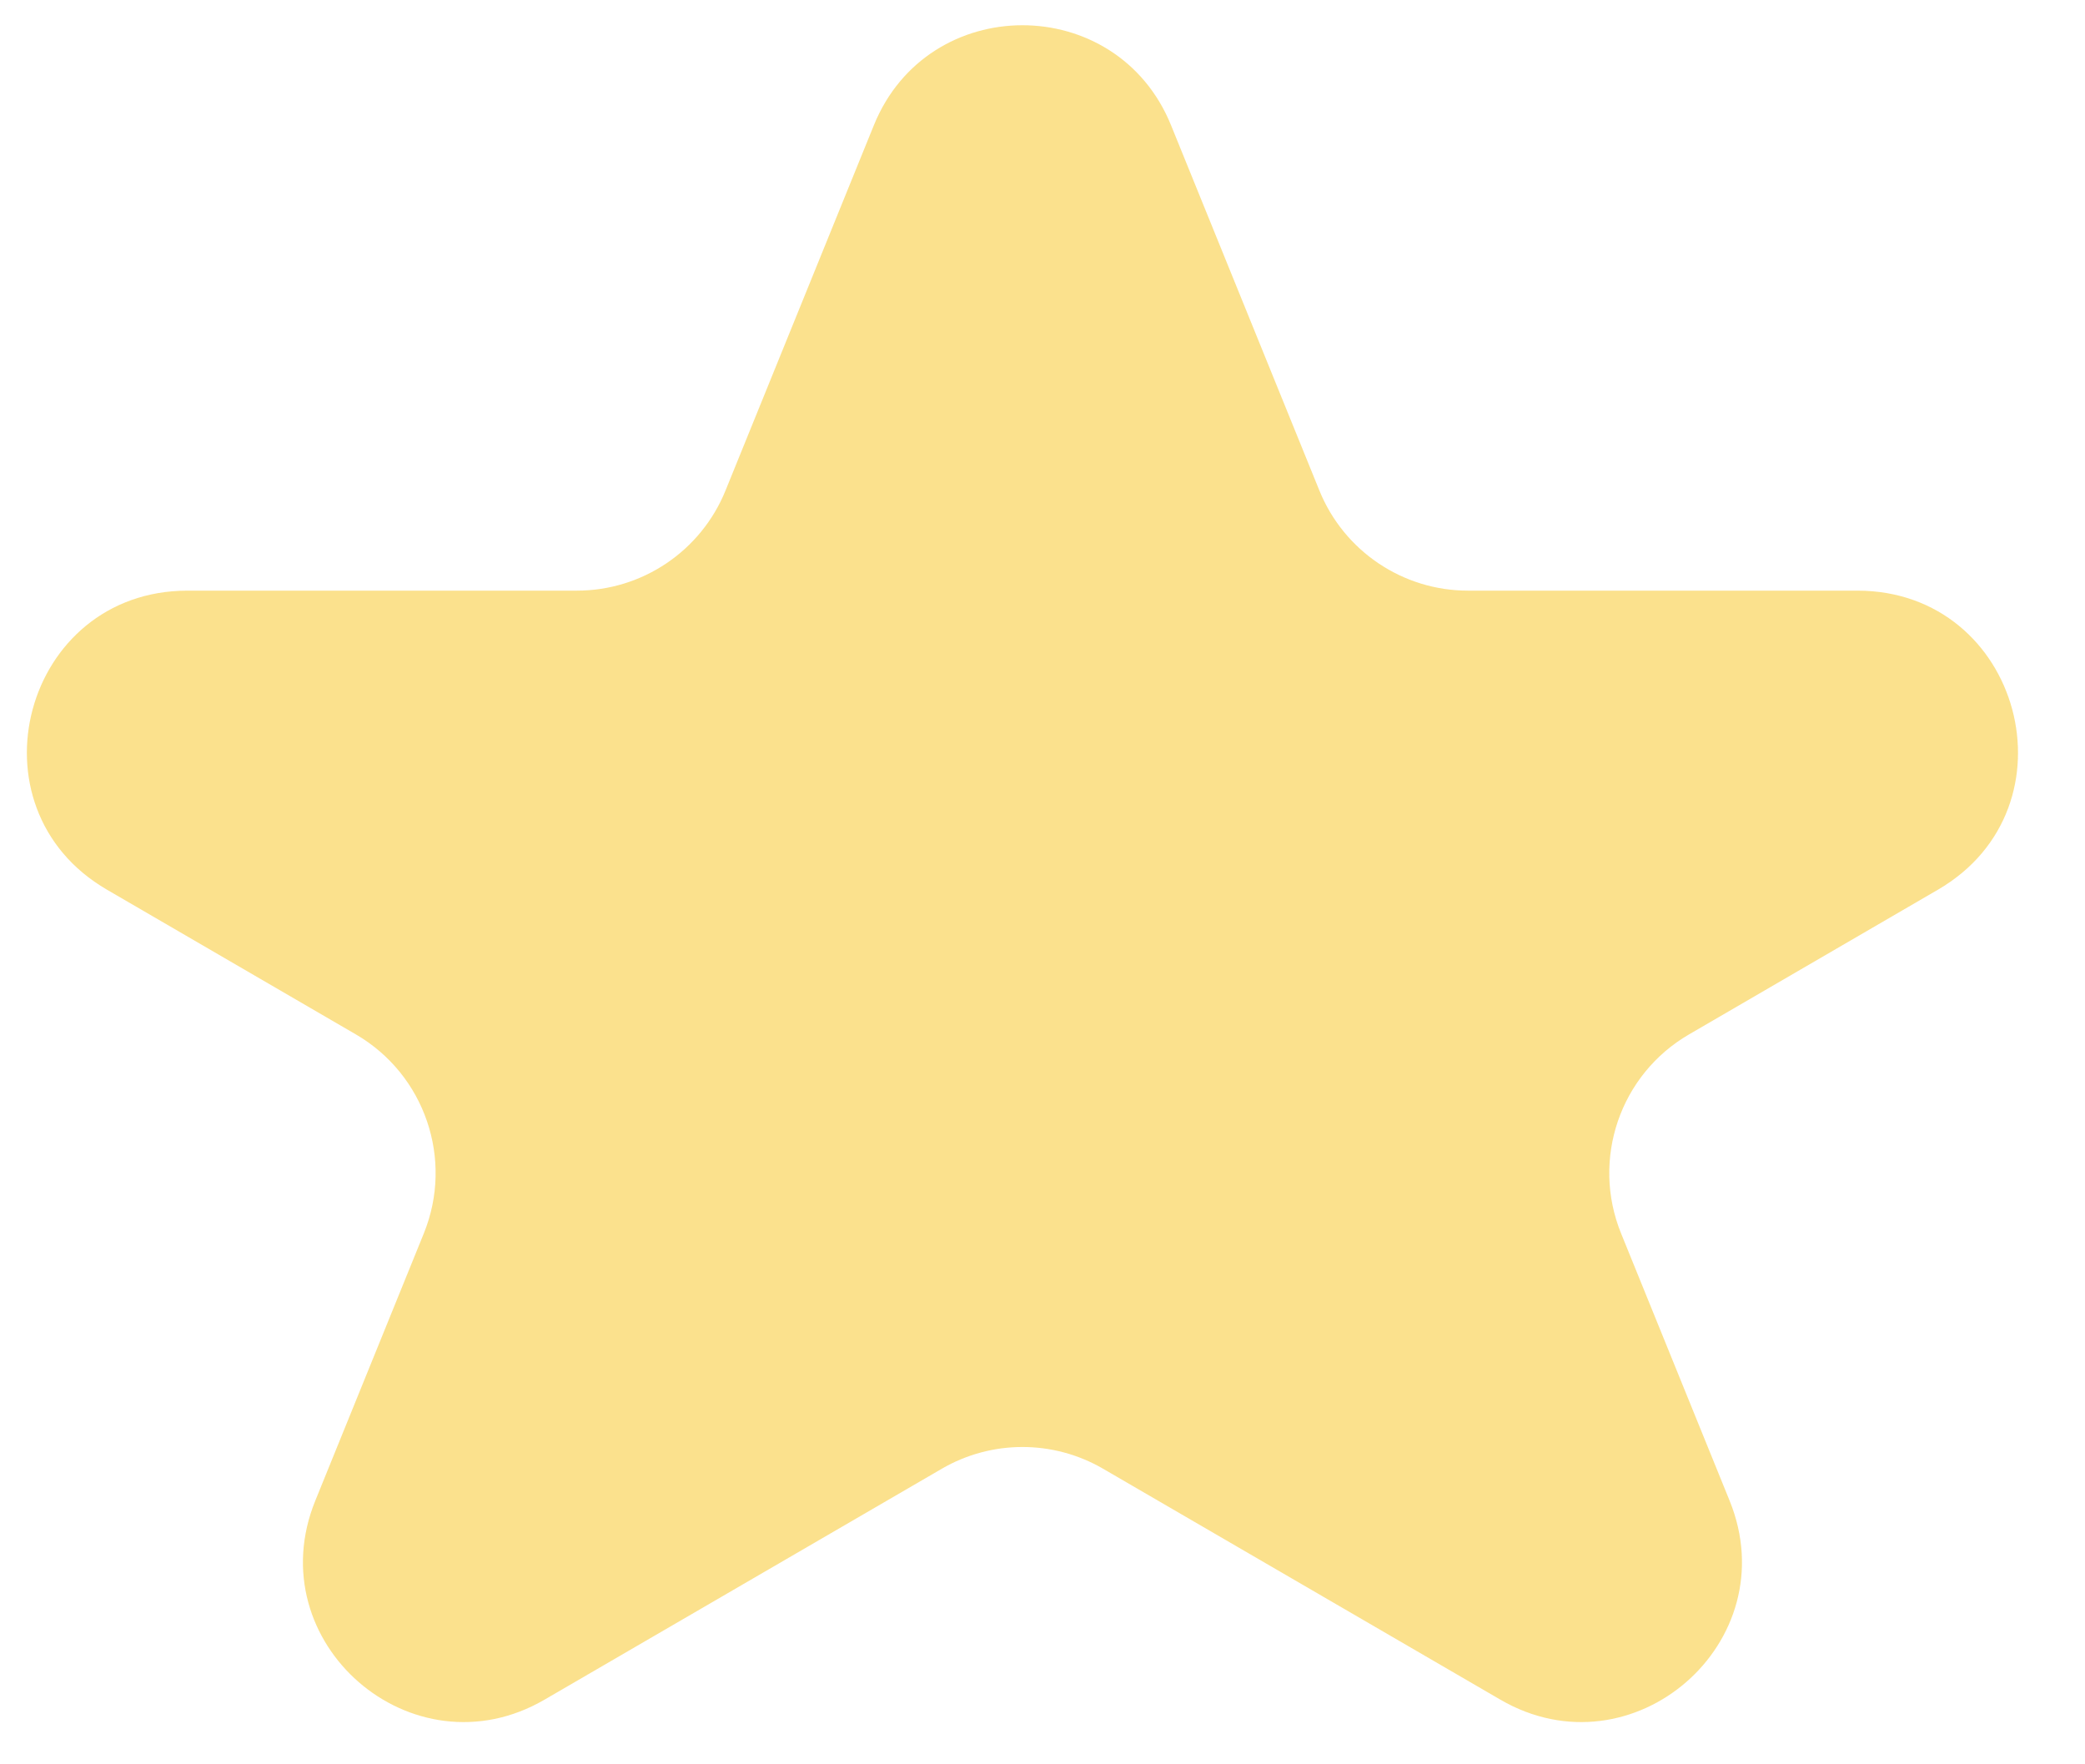<svg width="26" height="22" viewBox="0 0 26 22" fill="none" xmlns="http://www.w3.org/2000/svg">
<path opacity="0.48" d="M10.897 1.562C11.572 -0.101 13.928 -0.101 14.603 1.562L16.453 6.117C16.759 6.871 17.492 7.365 18.306 7.365H23.161C25.204 7.365 25.933 10.067 24.166 11.094L21.063 12.898C20.201 13.398 19.84 14.457 20.215 15.38L21.568 18.712C22.286 20.479 20.359 22.152 18.71 21.194L13.755 18.314C13.134 17.953 12.366 17.953 11.745 18.314L6.79 21.194C5.141 22.152 3.214 20.479 3.932 18.712L5.285 15.38C5.66 14.457 5.298 13.398 4.437 12.898L1.334 11.094C-0.433 10.067 0.295 7.365 2.339 7.365H7.194C8.008 7.365 8.741 6.871 9.047 6.117L10.897 1.562Z" fill="#F5BF12"/>
</svg>
